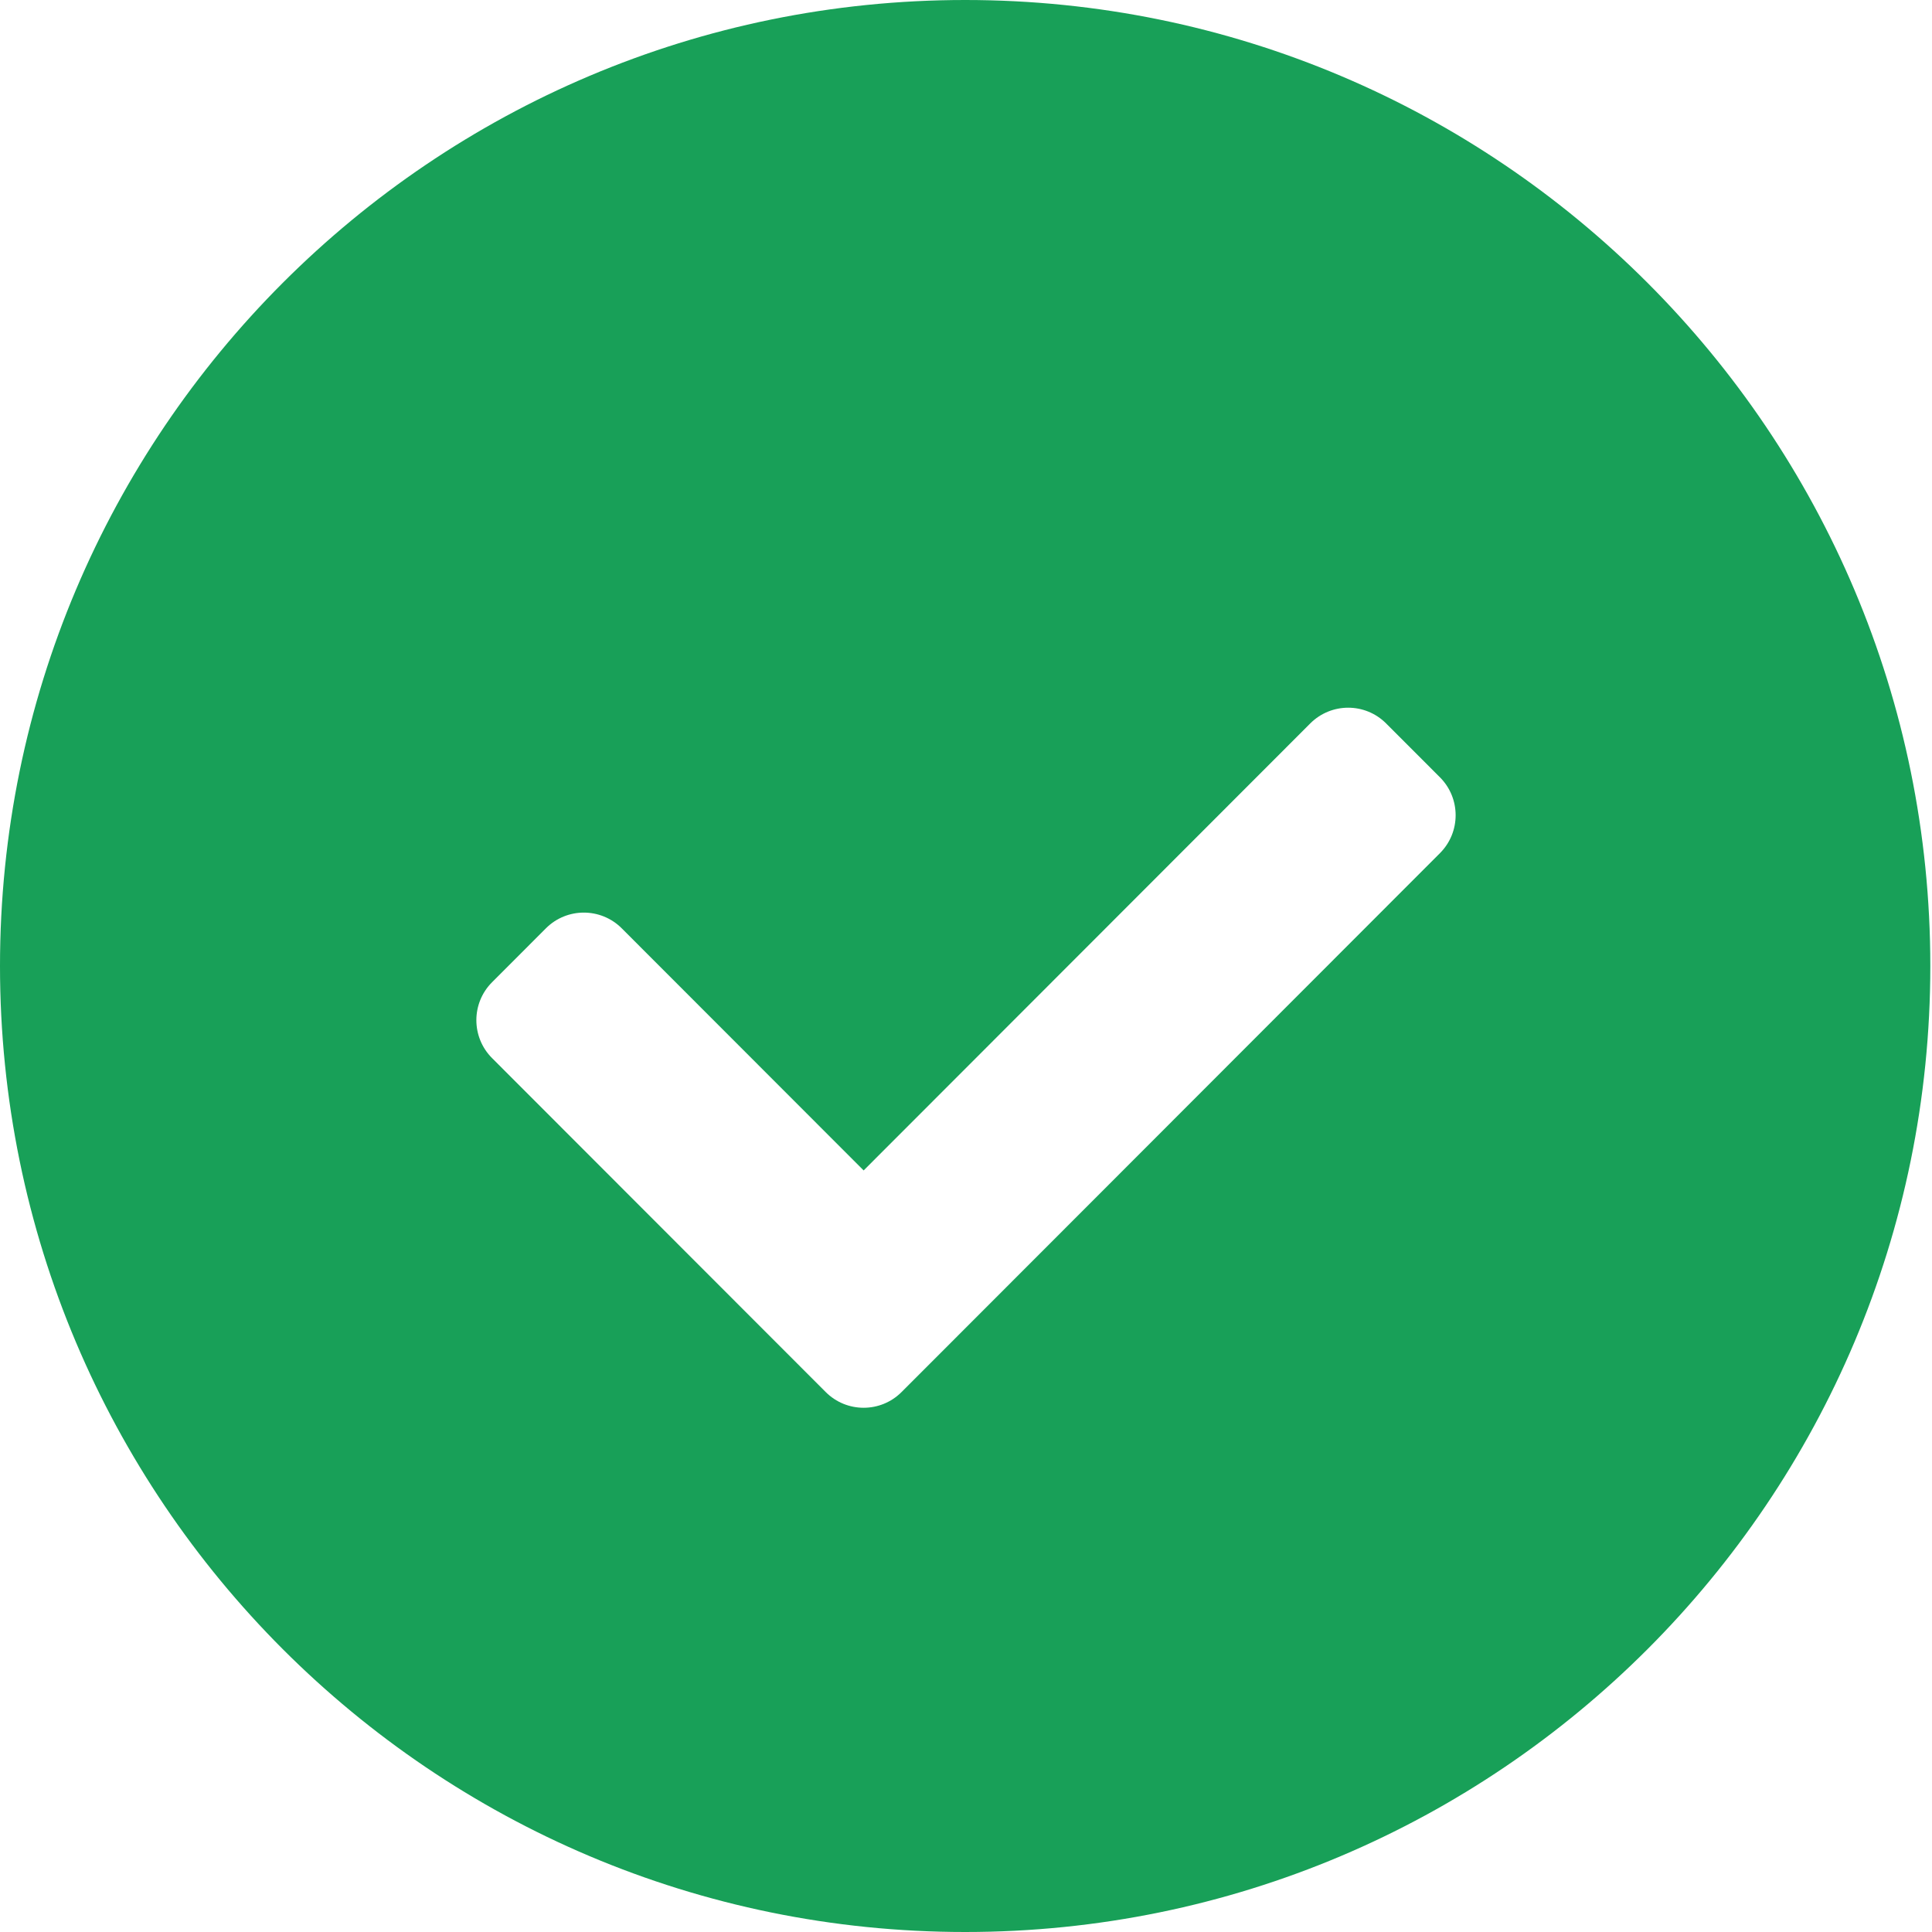 <svg width="54" height="54" viewBox="0 0 54 54" fill="none" xmlns="http://www.w3.org/2000/svg">
<path fill-rule="evenodd" clip-rule="evenodd" d="M26.977 54C41.875 54 53.953 41.912 53.953 27C53.953 12.088 41.875 0 26.977 0C12.078 0 0 12.088 0 27C0 41.912 12.078 54 26.977 54ZM24.139 32.714L36.622 20.22C37.208 19.634 38.157 19.634 38.742 20.22L40.246 21.725C40.832 22.311 40.832 23.261 40.246 23.847L26.703 37.403L25.199 38.908C24.614 39.494 23.664 39.494 23.079 38.908L21.575 37.403L13.754 29.575C13.168 28.989 13.168 28.039 13.754 27.453L15.258 25.947C15.843 25.361 16.793 25.361 17.378 25.947L24.139 32.714Z" fill="#18A058"/>
</svg>
